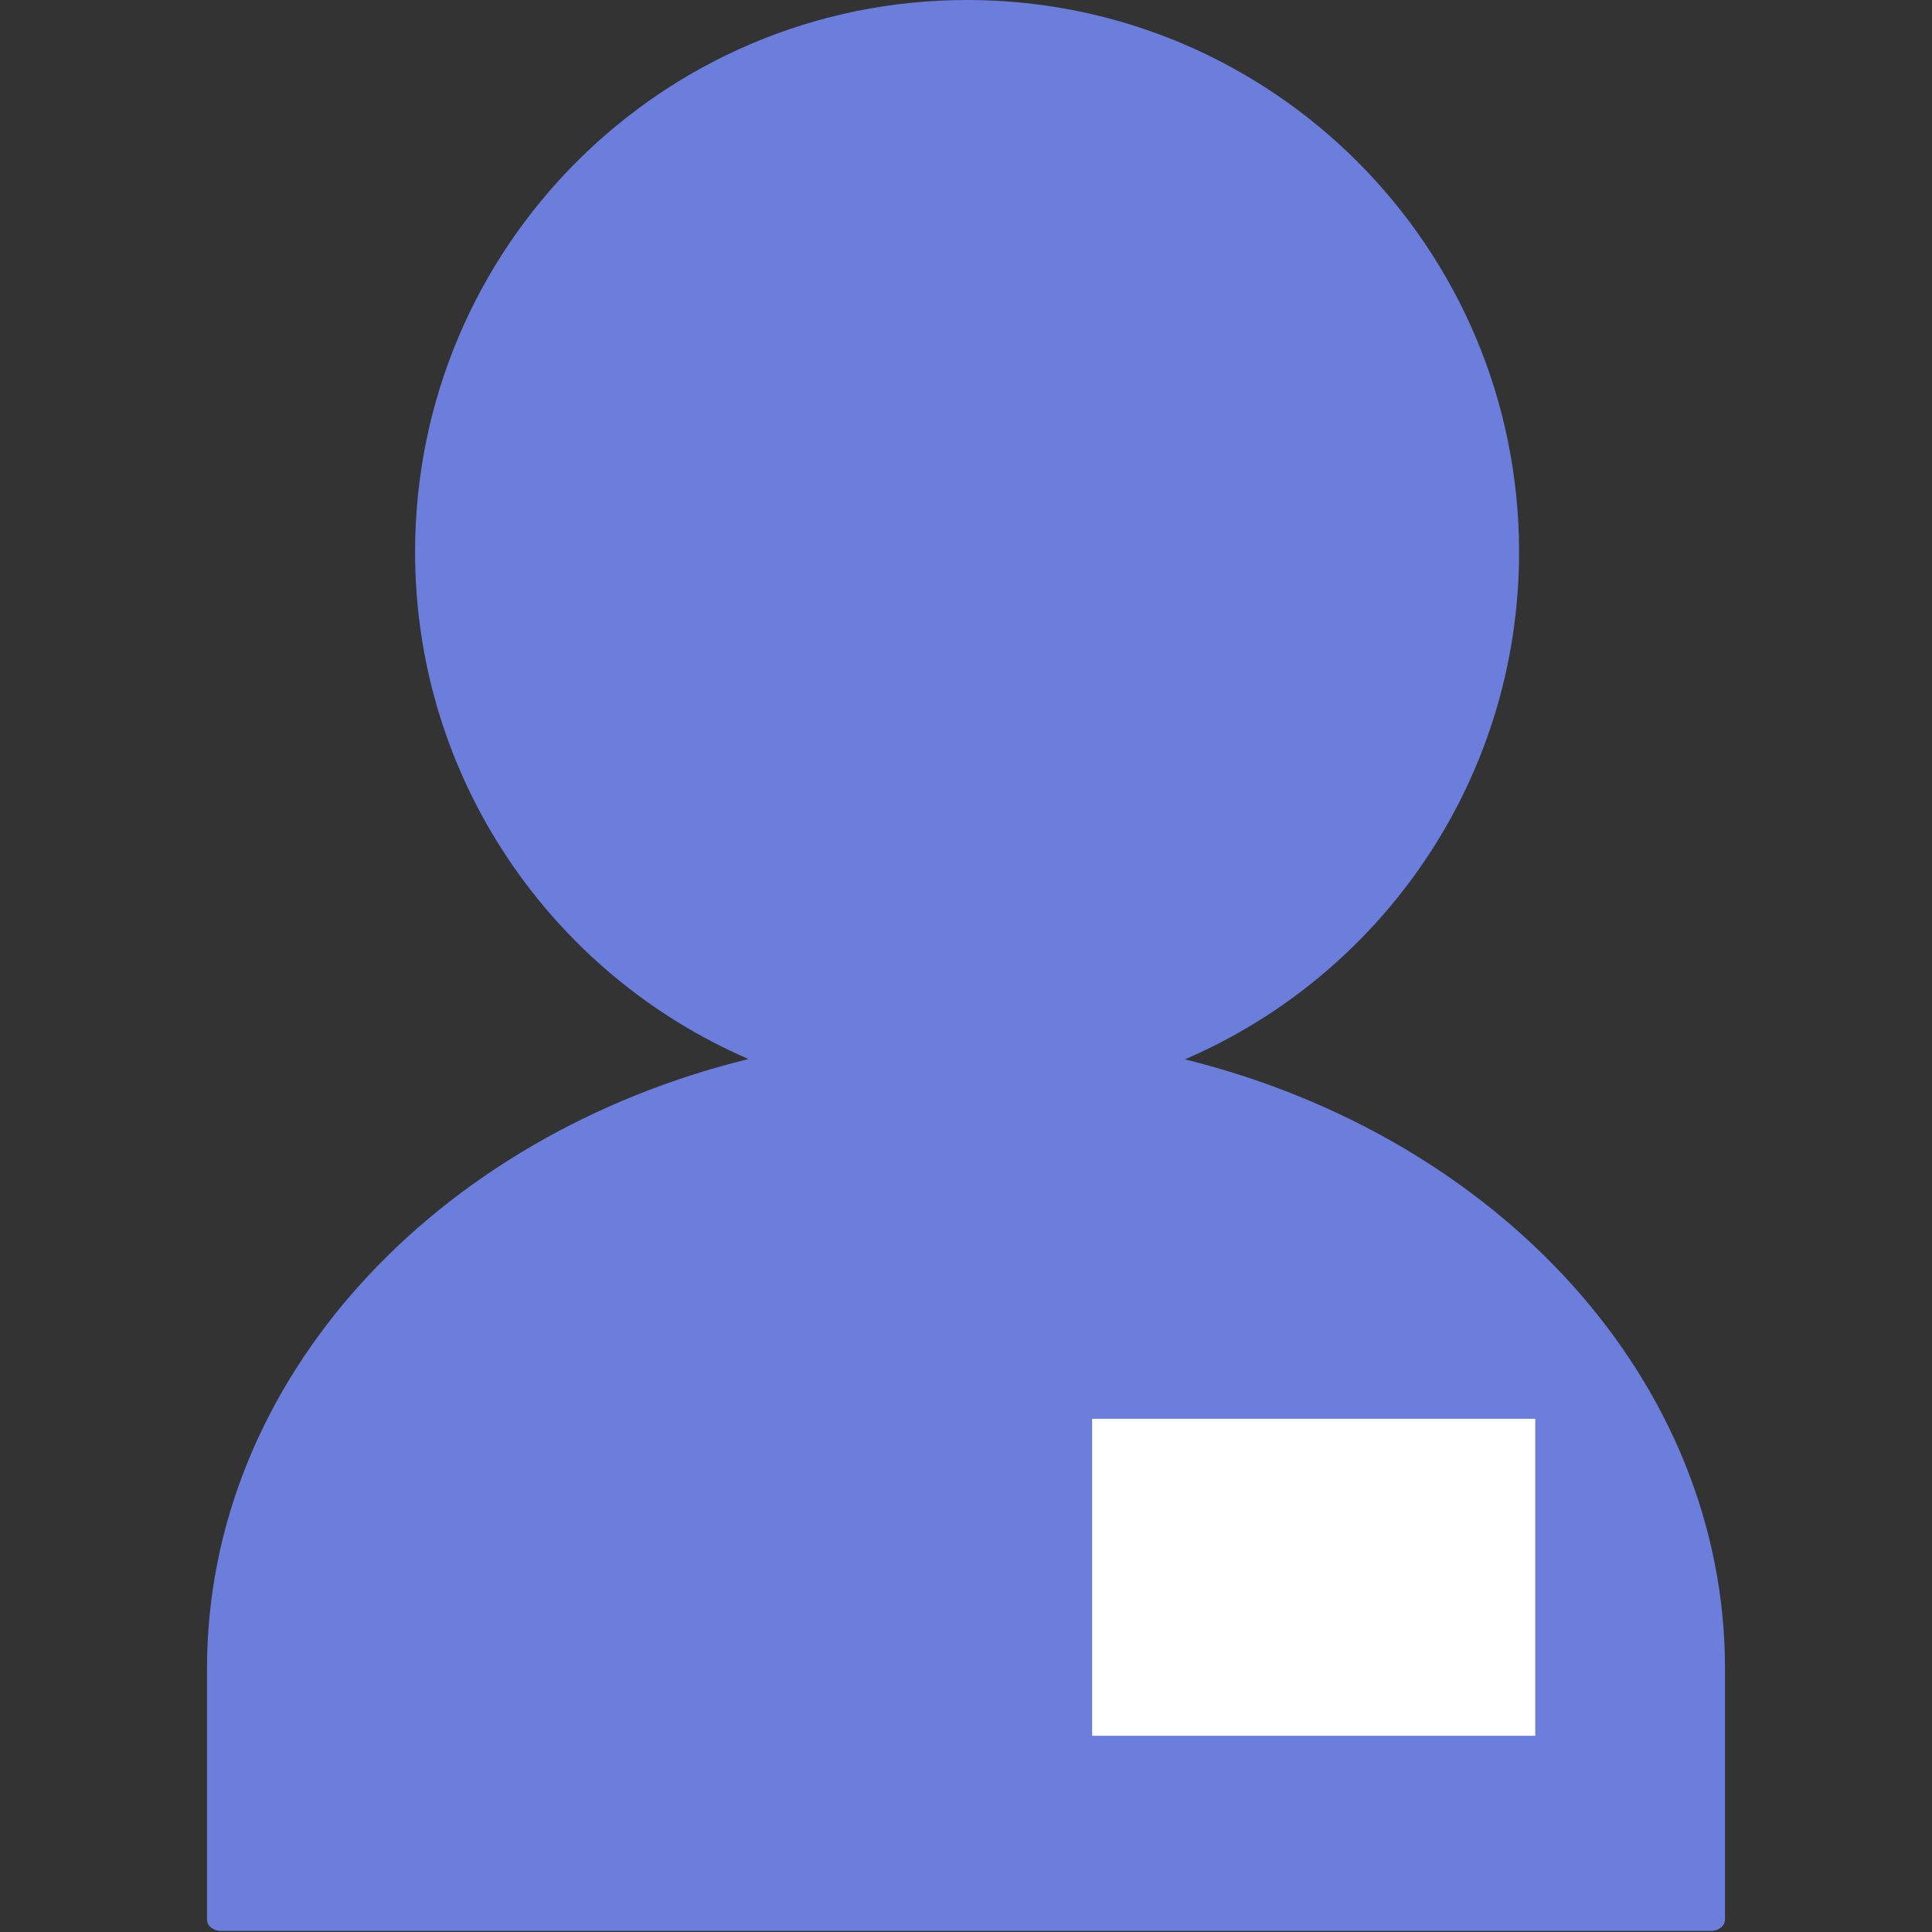 <?xml version="1.0" encoding="iso-8859-1"?>
<!-- Generator: Adobe Illustrator 17.1.0, SVG Export Plug-In . SVG Version: 6.00 Build 0)  -->
<!DOCTYPE svg PUBLIC "-//W3C//DTD SVG 1.1//EN" "http://www.w3.org/Graphics/SVG/1.1/DTD/svg11.dtd">
<svg version="1.1" id="&#x30EC;&#x30A4;&#x30E4;&#x30FC;_1"
	 xmlns="http://www.w3.org/2000/svg" xmlns:xlink="http://www.w3.org/1999/xlink" x="0px" y="0px" viewBox="0 0 1792 1792"
	 style="enable-background:new 0 0 1792 1792;" xml:space="preserve">
<rect x="0" y="0" width="1792" height="1792" fill="#333333" stroke="none"/>
<path style="fill:#6B7EDB;" d="M1099.003,982.599C1281.322,904.236,1409,723.032,1409,512c0-282.77-229.23-512-512-512
	S385,229.23,385,512c0,210.751,127.339,391.754,309.271,470.286C404.1,1053.447,192,1279.634,192,1547.673v232.645
	c0,6.157,5.91,10.682,13.2,10.682h1381.6c7.29,0,13.2-4.525,13.2-10.682v-232.645C1600,1280.026,1388.52,1054.108,1099.003,982.599z
	"/>
<rect x="1013" y="1316" style="fill:#FFFFFF;" width="411" height="294"/>
</svg>
